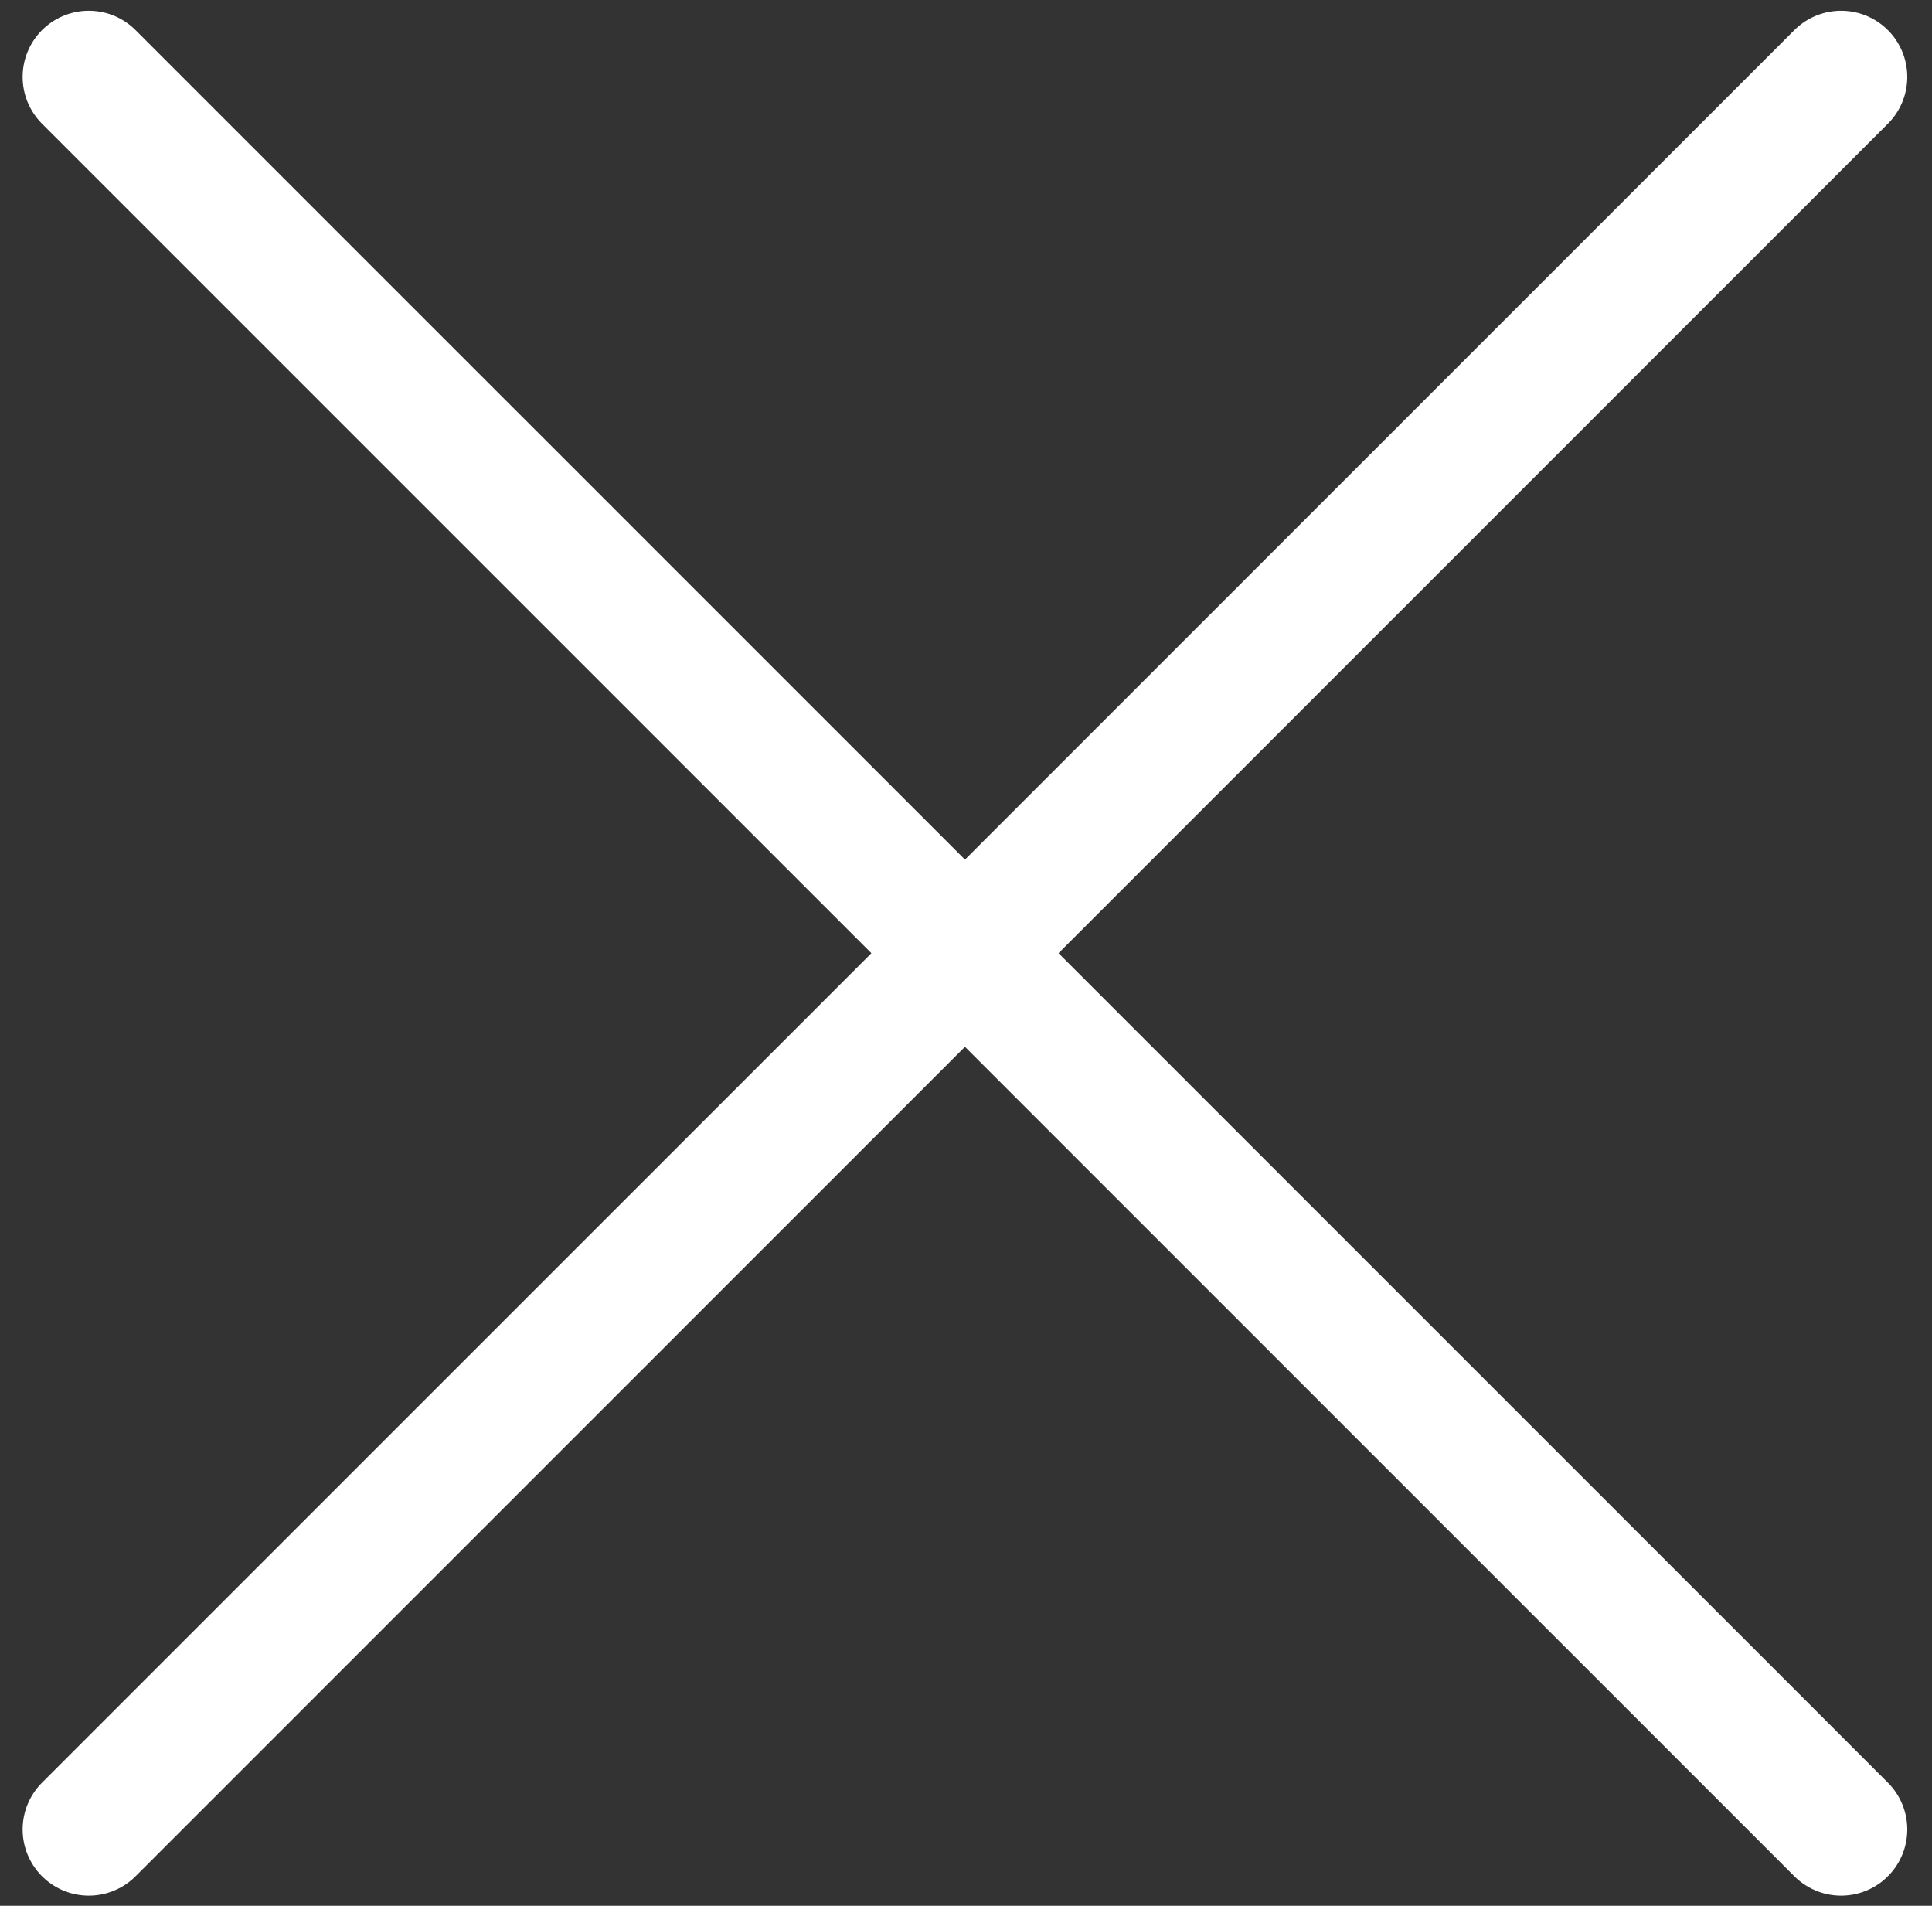 <svg width="73" height="72" viewBox="0 0 73 72" fill="none" xmlns="http://www.w3.org/2000/svg">
<rect x="0" y="0" width="73" height="72" fill="#333333" stroke="none"/>
<path d="M69.566 2.906L3.355 69.116" stroke="white" stroke-width="5" stroke-linecap="round" stroke-linejoin="round"/>
<path d="M3.355 2.906L69.566 69.116" stroke="white" stroke-width="5" stroke-linecap="round" stroke-linejoin="round"/>
</svg>
